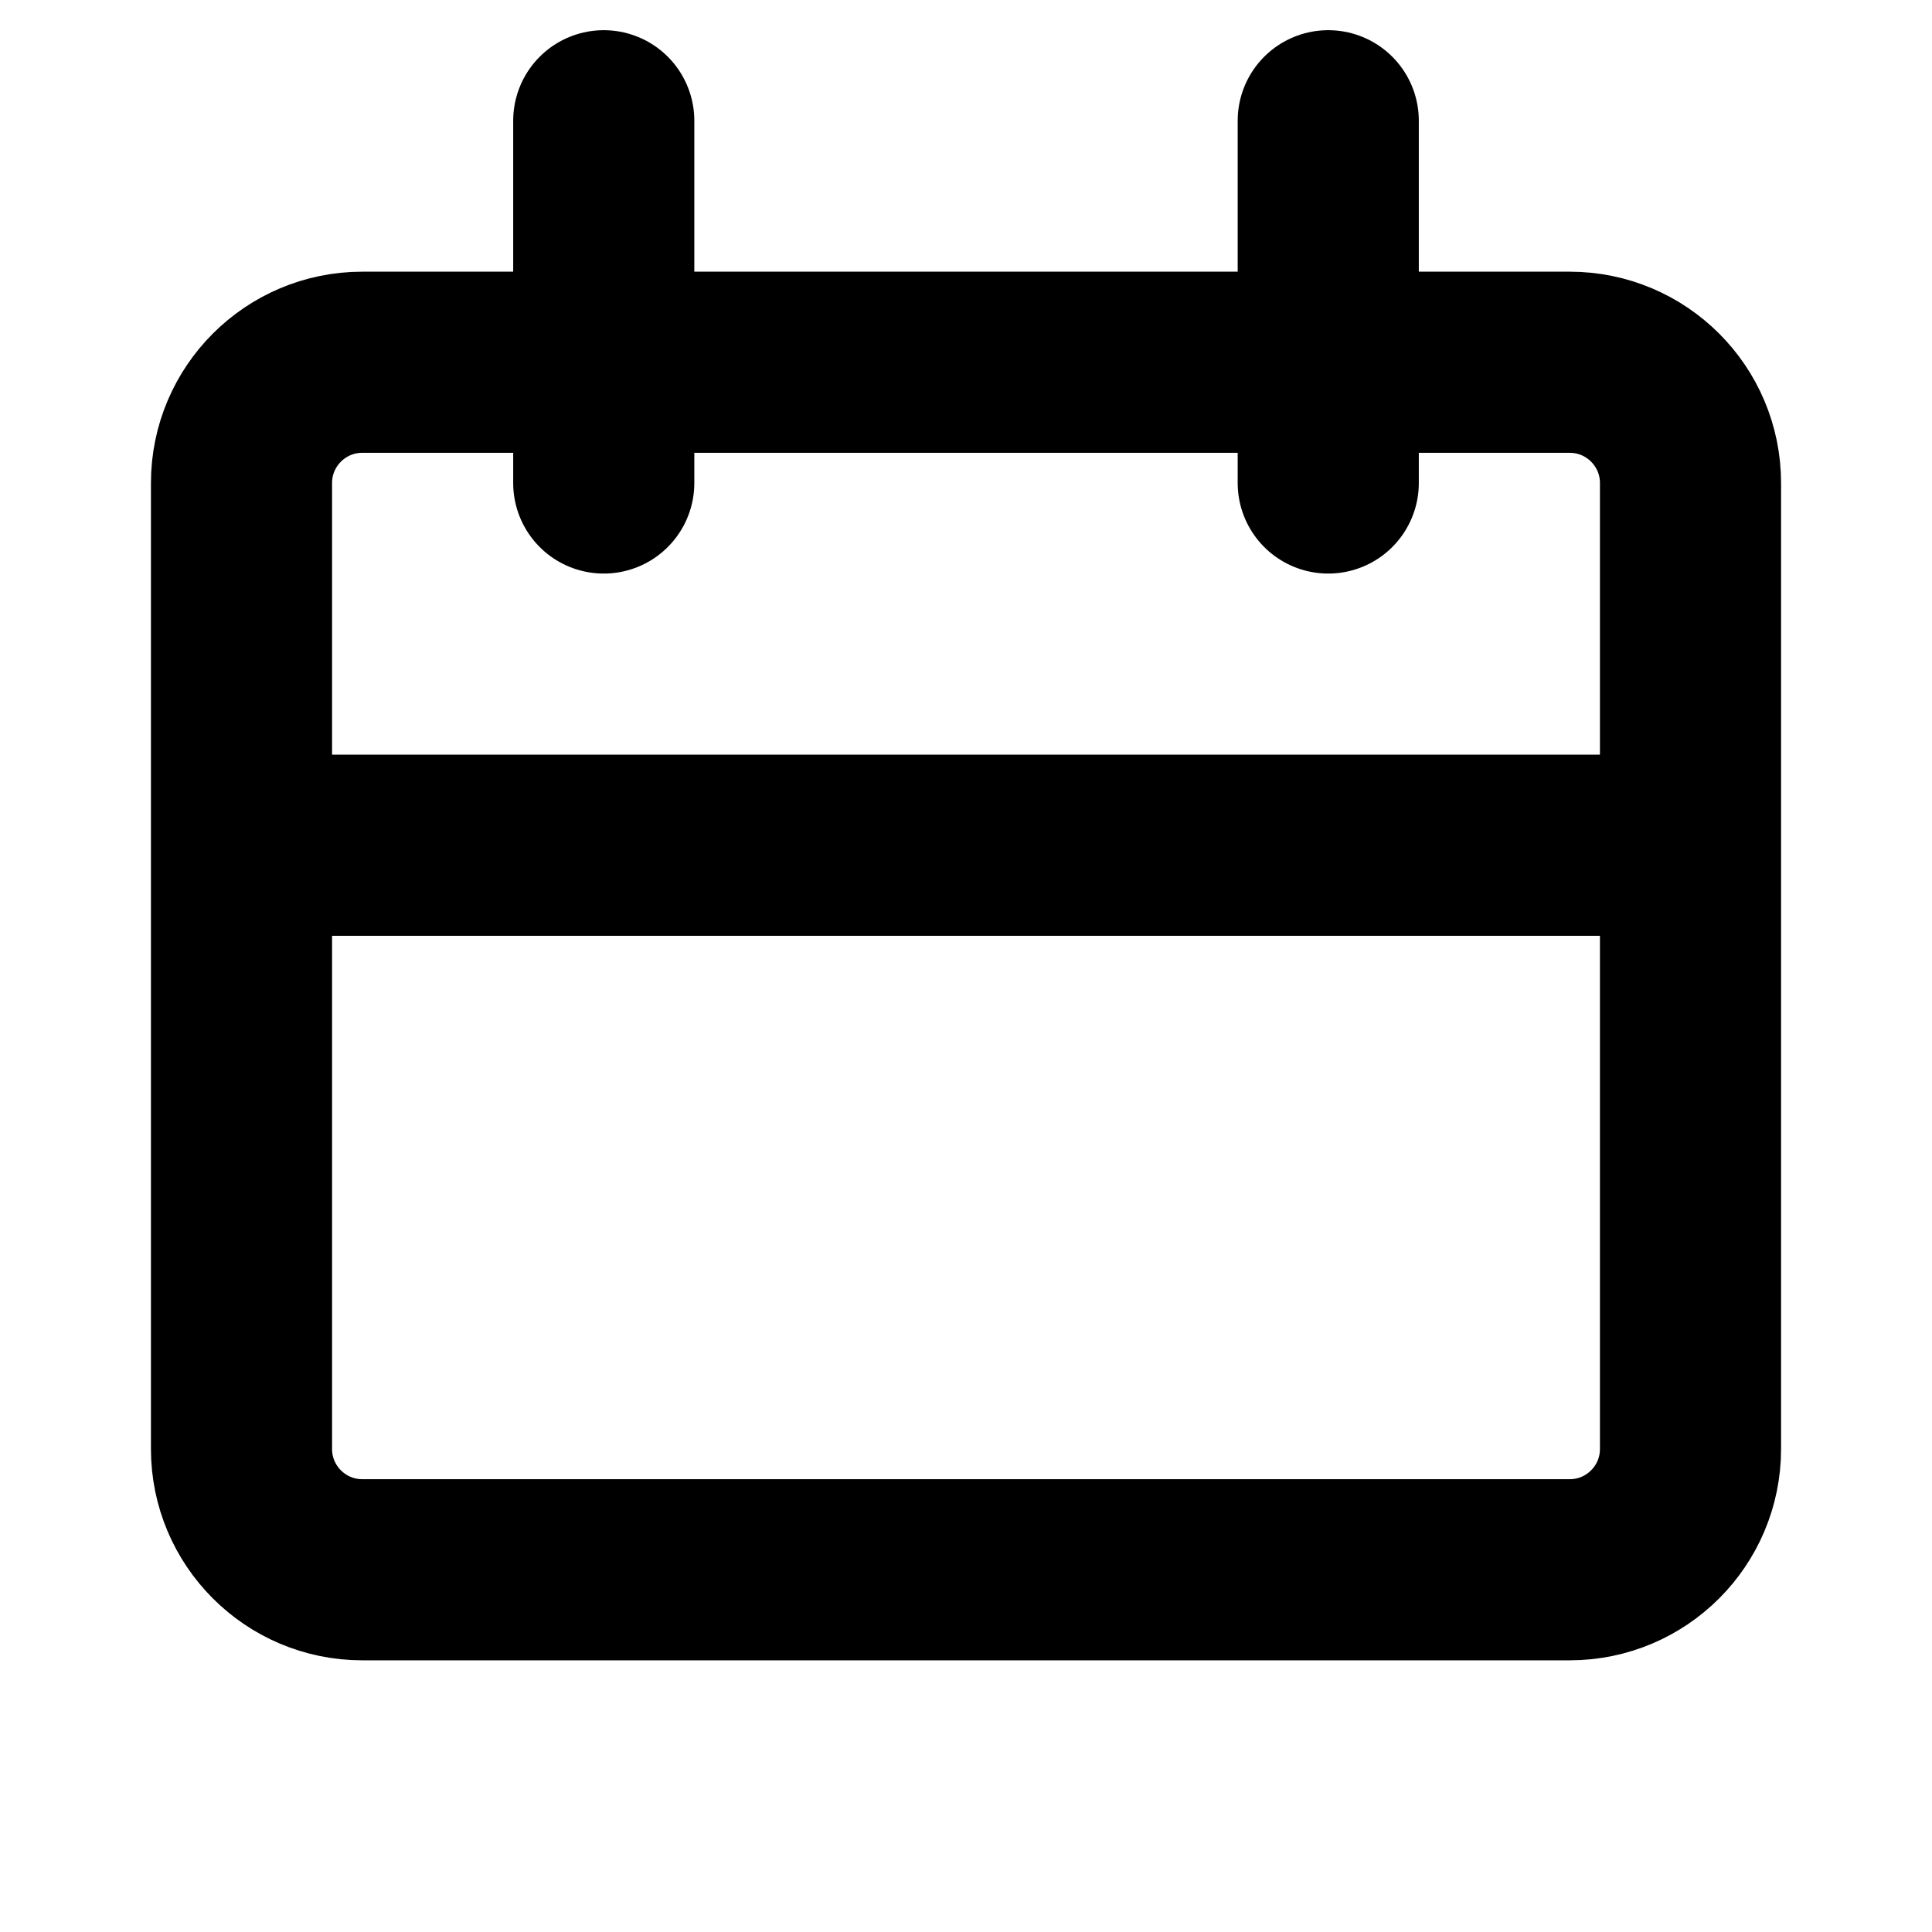 <svg width="16" height="16" viewBox="0 0 16 16" fill="none" xmlns="http://www.w3.org/2000/svg">
<g id="Interface/Xs/Calendar">
<path id="ToneAlpha1" d="M14 7V12C14 12.552 13.552 13 13 13H3C2.448 13 2 12.552 2 12V7M14 7H2M14 7V4C14 3.448 13.552 3 13 3H3C2.448 3 2 3.448 2 4V7M11 1V4M5 1V4" stroke="black" stroke-width="1.5" stroke-linecap="round"/>
</g>
</svg>
